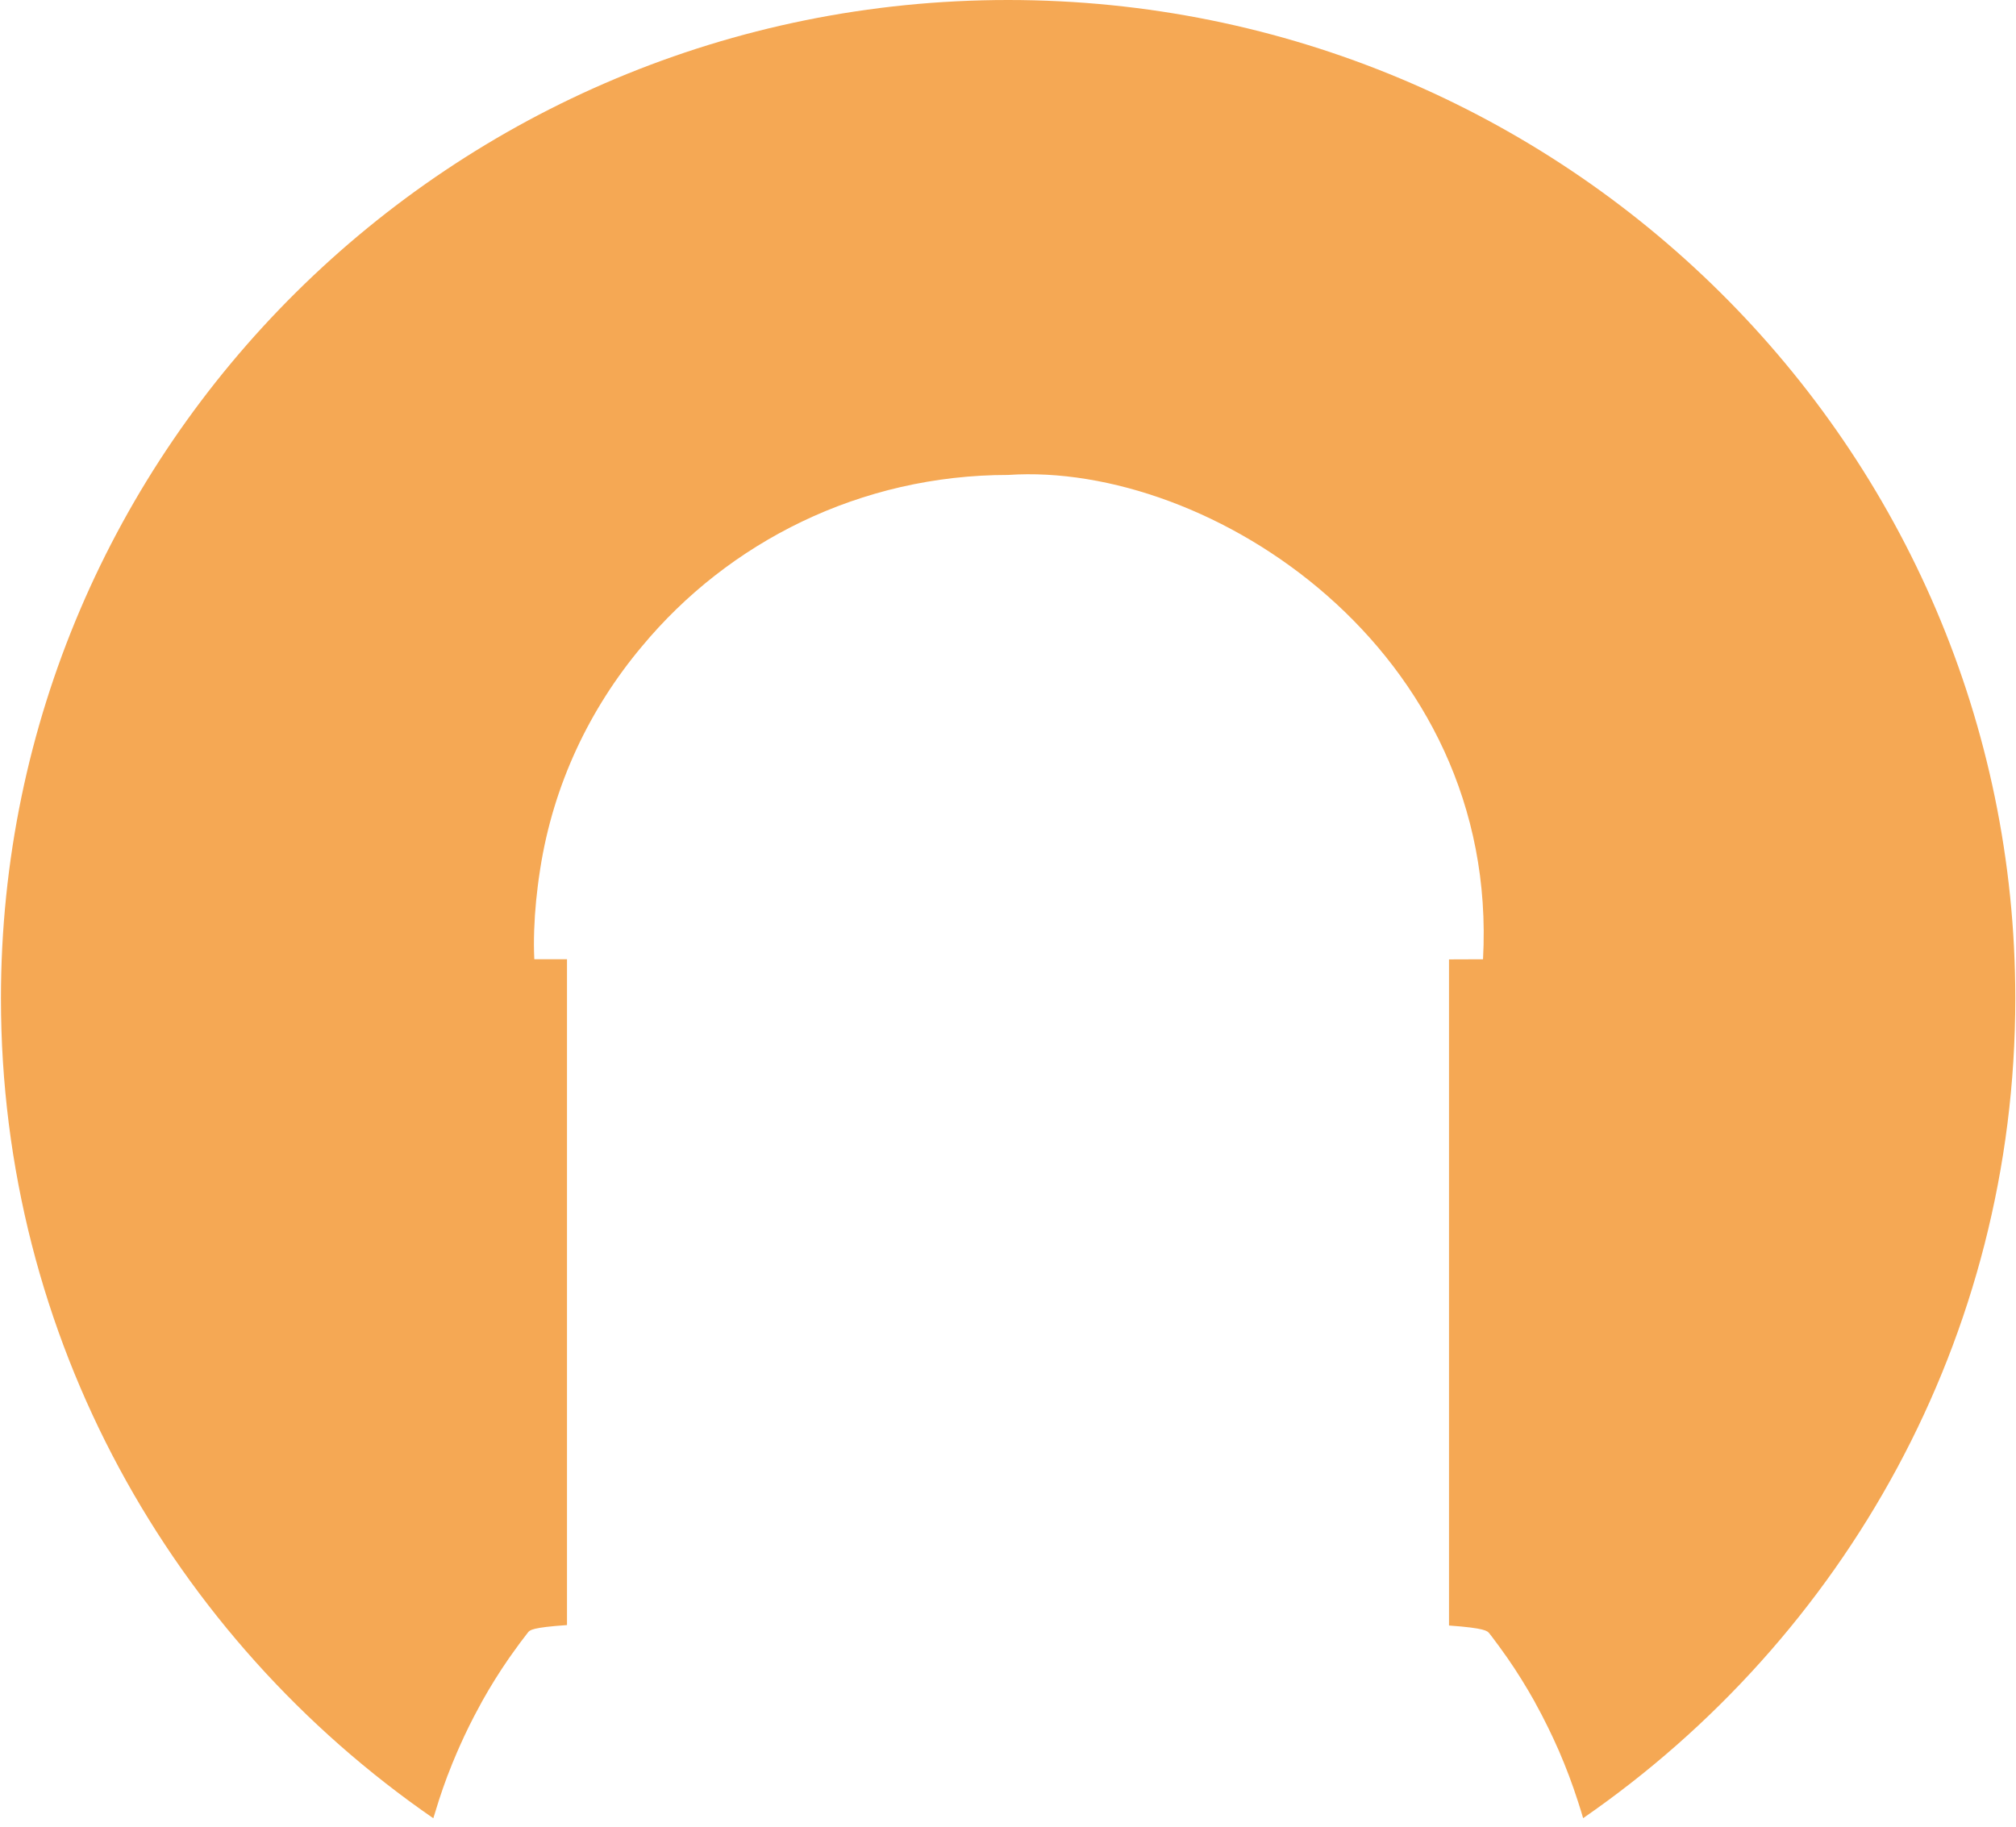 ﻿<?xml version="1.0" encoding="utf-8"?>
<svg version="1.1" xmlns:xlink="http://www.w3.org/1999/xlink" width="32px" height="29px" xmlns="http://www.w3.org/2000/svg">
  <g transform="matrix(1 0 0 1 0 -507 )">
    <path d="M 31.989 15.851  C 31.989 7.097  24.831 0  16.002 0  C 7.173 0  0.015 7.097  0.015 15.85  C 0.015 21.241  2.73 26.003  6.878 28.866  C 6.896 28.806  6.915 28.746  6.934 28.686  C 6.946 28.649  6.957 28.611  6.969 28.573  C 7.011 28.445  7.055 28.318  7.102 28.193  C 7.105 28.187  7.108 28.18  7.11 28.174  C 7.155 28.056  7.202 27.939  7.252 27.824  C 7.267 27.789  7.283 27.754  7.298 27.719  C 7.394 27.503  7.498 27.292  7.612 27.085  C 7.628 27.056  7.643 27.027  7.659 26.998  C 7.787 26.769  7.926 26.547  8.075 26.331  C 8.095 26.302  8.115 26.274  8.136 26.245  C 8.214 26.134  8.295 26.025  8.379 25.918  C 8.41 25.878  8.441 25.838  9 25.799  L 9 15.229  L 8.481 15.229  C 8.478 15.154  8.475 15.078  8.475 15.002  C 8.475 14.686  8.497 14.375  8.536 14.069  C 8.54 14.032  8.545 13.996  8.55 13.96  C 8.557 13.906  8.565 13.852  8.574 13.799  C 8.782 12.457  9.359 11.252  10.185 10.267  C 11.565 8.602  13.659 7.54  16.002 7.54  C 19.196 7.324  23.806 10.307  23.54 15.229  C 23.539 15.23  23.538 15.23  23 15.231  L 23 25.806  C 23.576 25.848  23.609 25.891  23.642 25.933  C 23.658 25.953  23.673 25.974  23.689 25.994  C 23.76 26.087  23.828 26.181  23.895 26.276  C 23.904 26.289  23.914 26.302  23.923 26.315  C 24.08 26.541  24.225 26.775  24.36 27.016  L 24.37 27.036  C 24.441 27.164  24.509 27.294  24.573 27.426  C 24.629 27.539  24.682 27.654  24.733 27.77  L 24.746 27.799  C 24.859 28.06  24.959 28.326  25.046 28.596  C 25.049 28.605  25.052 28.615  25.055 28.624  C 25.08 28.703  25.106 28.783  25.129 28.864  C 25.128 28.864  25.127 28.865  25.127 28.866  C 29.274 26.002  31.989 21.241  31.989 15.851  Z " fill-rule="nonzero" fill="#f5a854" stroke="none" transform="matrix(1 0 0 1 0 507 )" />
  </g>
</svg>